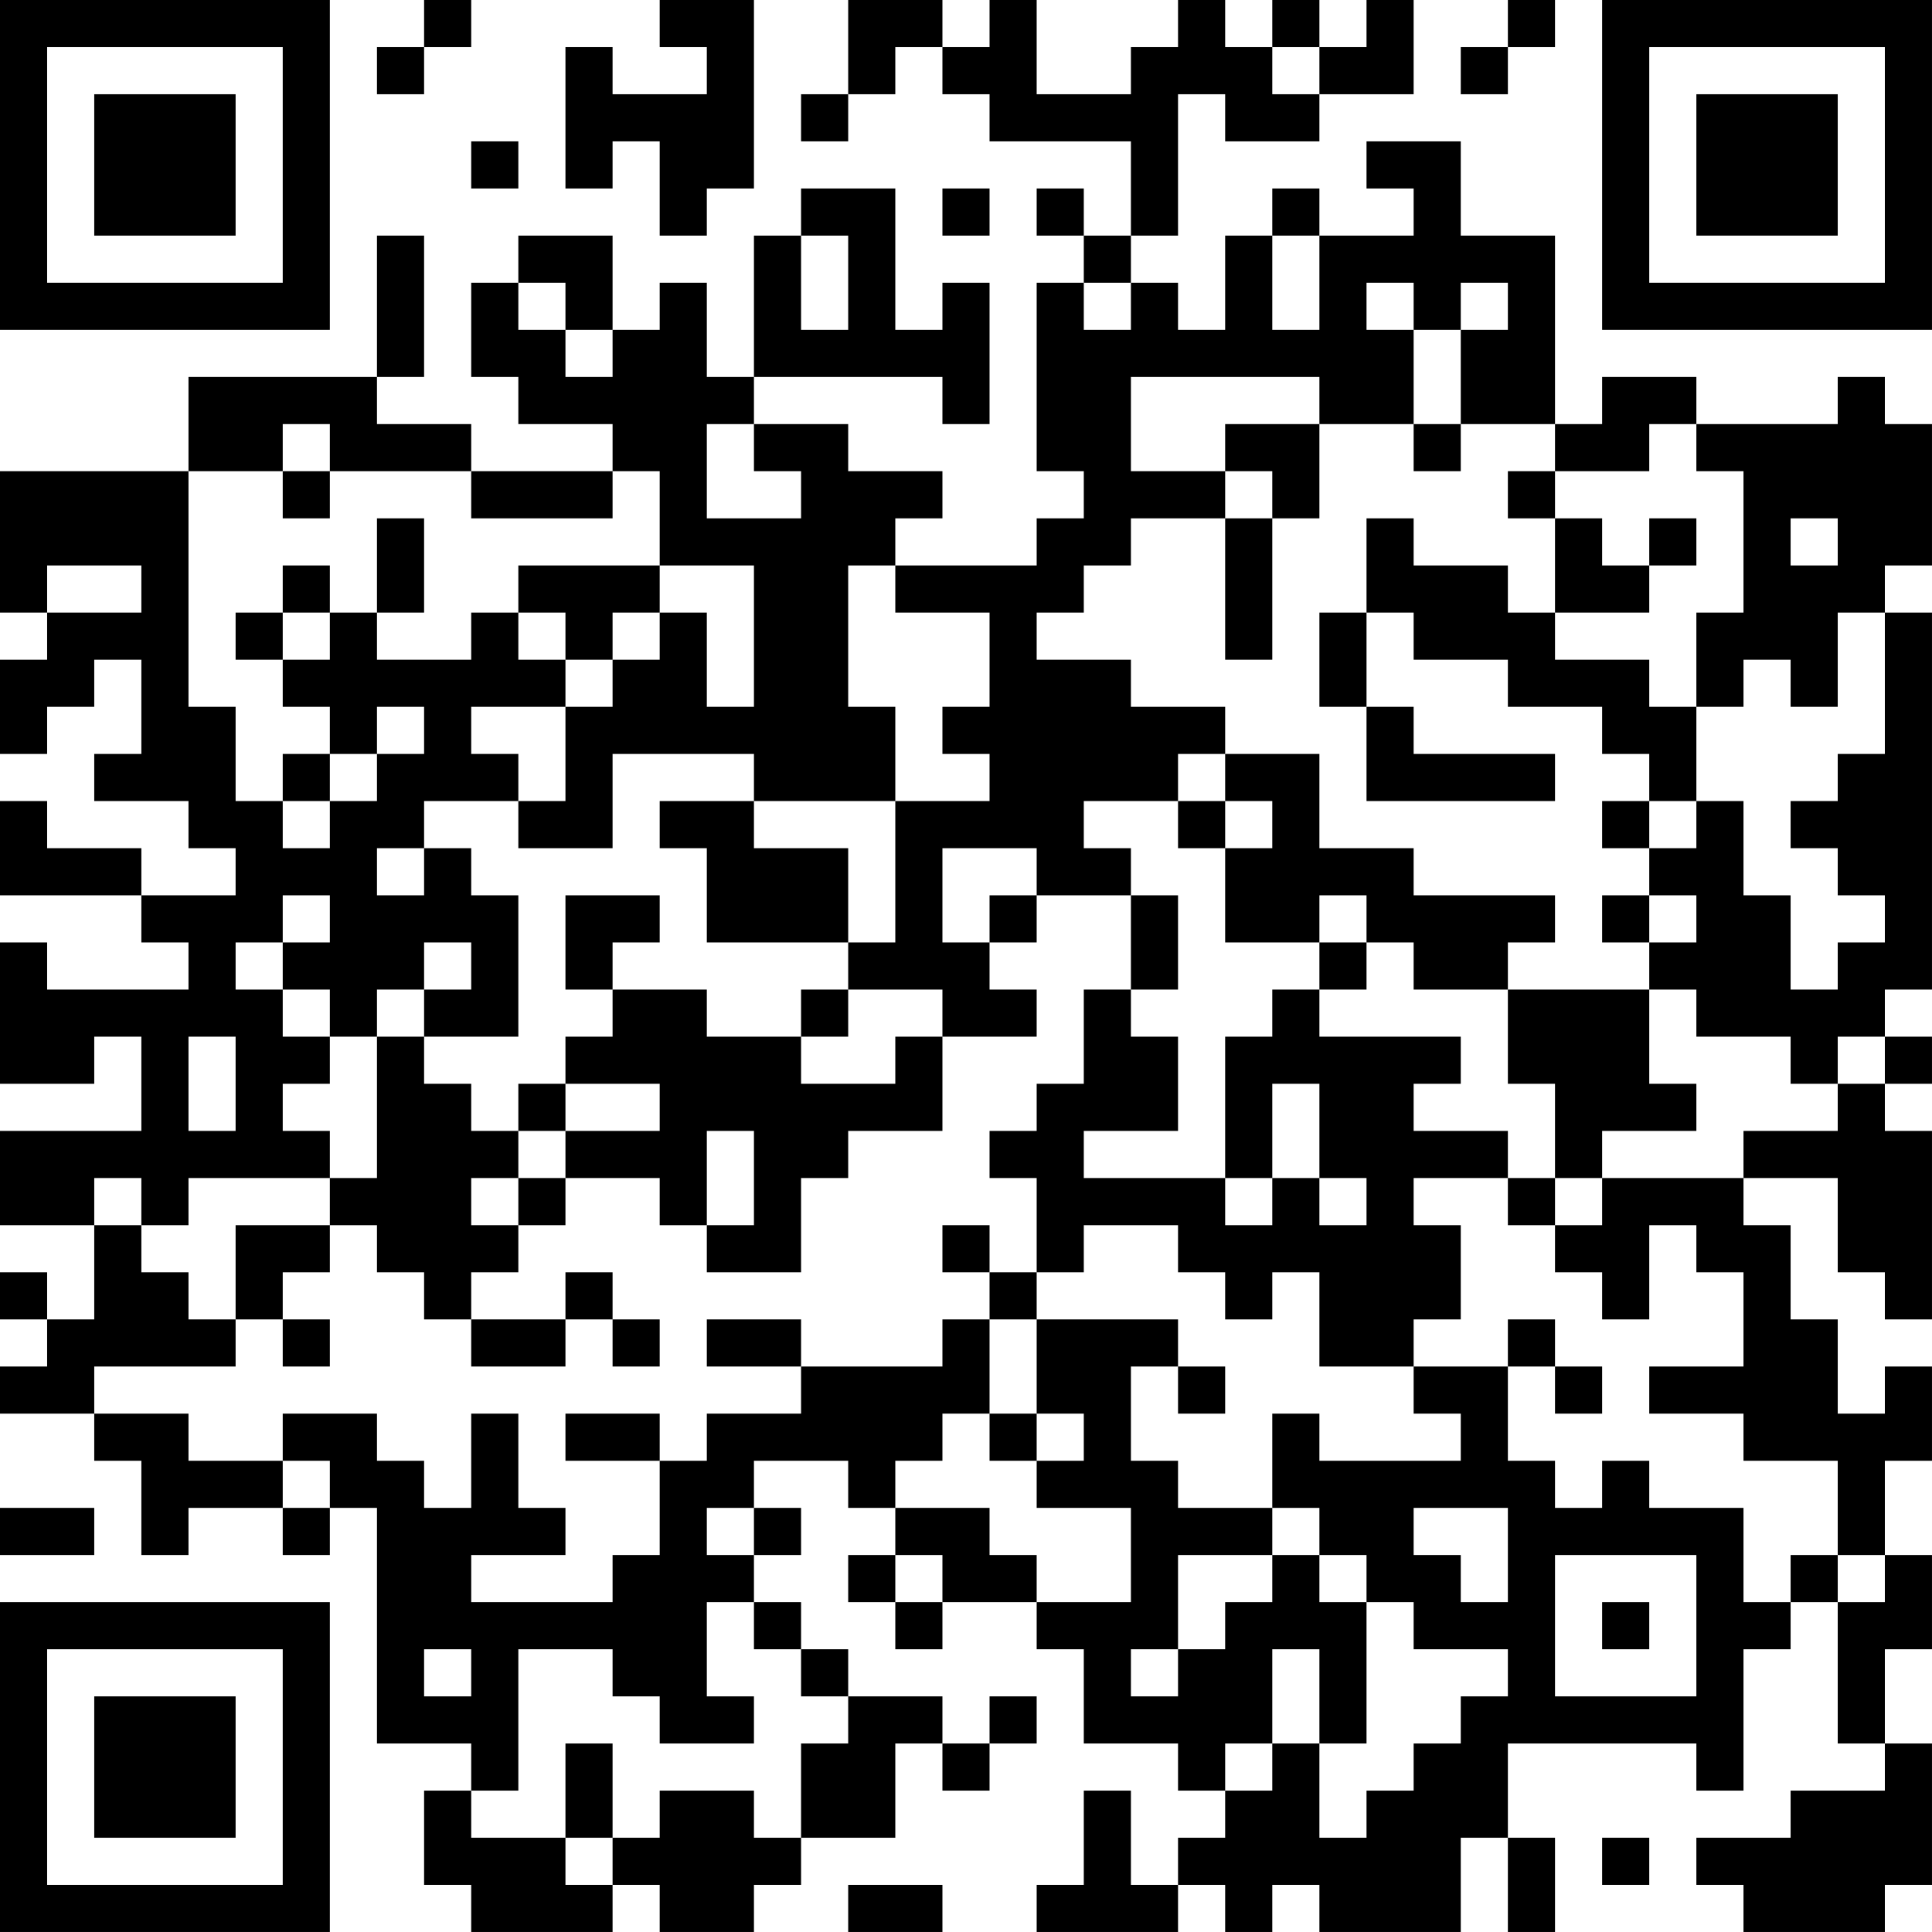 <?xml version="1.0" encoding="UTF-8"?>
<svg xmlns="http://www.w3.org/2000/svg" version="1.1" width="200" height="200" viewBox="0 0 200 200"><rect x="0" y="0" width="200" height="200" fill="#ffffff"/><g transform="scale(4.878)"><g transform="translate(0,0)"><path fill-rule="evenodd" d="M9 0L9 1L8 1L8 2L9 2L9 1L10 1L10 0ZM14 0L14 1L15 1L15 2L13 2L13 1L12 1L12 4L13 4L13 3L14 3L14 5L15 5L15 4L16 4L16 0ZM18 0L18 2L17 2L17 3L18 3L18 2L19 2L19 1L20 1L20 2L21 2L21 3L24 3L24 5L23 5L23 4L22 4L22 5L23 5L23 6L22 6L22 10L23 10L23 11L22 11L22 12L19 12L19 11L20 11L20 10L18 10L18 9L16 9L16 8L20 8L20 9L21 9L21 6L20 6L20 7L19 7L19 4L17 4L17 5L16 5L16 8L15 8L15 6L14 6L14 7L13 7L13 5L11 5L11 6L10 6L10 8L11 8L11 9L13 9L13 10L10 10L10 9L8 9L8 8L9 8L9 5L8 5L8 8L4 8L4 10L0 10L0 13L1 13L1 14L0 14L0 16L1 16L1 15L2 15L2 14L3 14L3 16L2 16L2 17L4 17L4 18L5 18L5 19L3 19L3 18L1 18L1 17L0 17L0 19L3 19L3 20L4 20L4 21L1 21L1 20L0 20L0 23L2 23L2 22L3 22L3 24L0 24L0 26L2 26L2 28L1 28L1 27L0 27L0 28L1 28L1 29L0 29L0 30L2 30L2 31L3 31L3 33L4 33L4 32L6 32L6 33L7 33L7 32L8 32L8 37L10 37L10 38L9 38L9 40L10 40L10 41L13 41L13 40L14 40L14 41L16 41L16 40L17 40L17 39L19 39L19 37L20 37L20 38L21 38L21 37L22 37L22 36L21 36L21 37L20 37L20 36L18 36L18 35L17 35L17 34L16 34L16 33L17 33L17 32L16 32L16 31L18 31L18 32L19 32L19 33L18 33L18 34L19 34L19 35L20 35L20 34L22 34L22 35L23 35L23 37L25 37L25 38L26 38L26 39L25 39L25 40L24 40L24 38L23 38L23 40L22 40L22 41L25 41L25 40L26 40L26 41L27 41L27 40L28 40L28 41L31 41L31 39L32 39L32 41L33 41L33 39L32 39L32 37L36 37L36 38L37 38L37 35L38 35L38 34L39 34L39 37L40 37L40 38L38 38L38 39L36 39L36 40L37 40L37 41L40 41L40 40L41 40L41 37L40 37L40 35L41 35L41 33L40 33L40 31L41 31L41 29L40 29L40 30L39 30L39 28L38 28L38 26L37 26L37 25L39 25L39 27L40 27L40 28L41 28L41 24L40 24L40 23L41 23L41 22L40 22L40 21L41 21L41 13L40 13L40 12L41 12L41 9L40 9L40 8L39 8L39 9L36 9L36 8L34 8L34 9L33 9L33 5L31 5L31 3L29 3L29 4L30 4L30 5L28 5L28 4L27 4L27 5L26 5L26 7L25 7L25 6L24 6L24 5L25 5L25 2L26 2L26 3L28 3L28 2L30 2L30 0L29 0L29 1L28 1L28 0L27 0L27 1L26 1L26 0L25 0L25 1L24 1L24 2L22 2L22 0L21 0L21 1L20 1L20 0ZM32 0L32 1L31 1L31 2L32 2L32 1L33 1L33 0ZM27 1L27 2L28 2L28 1ZM10 3L10 4L11 4L11 3ZM20 4L20 5L21 5L21 4ZM17 5L17 7L18 7L18 5ZM27 5L27 7L28 7L28 5ZM11 6L11 7L12 7L12 8L13 8L13 7L12 7L12 6ZM23 6L23 7L24 7L24 6ZM29 6L29 7L30 7L30 9L28 9L28 8L24 8L24 10L26 10L26 11L24 11L24 12L23 12L23 13L22 13L22 14L24 14L24 15L26 15L26 16L25 16L25 17L23 17L23 18L24 18L24 19L22 19L22 18L20 18L20 20L21 20L21 21L22 21L22 22L20 22L20 21L18 21L18 20L19 20L19 17L21 17L21 16L20 16L20 15L21 15L21 13L19 13L19 12L18 12L18 15L19 15L19 17L16 17L16 16L13 16L13 18L11 18L11 17L12 17L12 15L13 15L13 14L14 14L14 13L15 13L15 15L16 15L16 12L14 12L14 10L13 10L13 11L10 11L10 10L7 10L7 9L6 9L6 10L4 10L4 15L5 15L5 17L6 17L6 18L7 18L7 17L8 17L8 16L9 16L9 15L8 15L8 16L7 16L7 15L6 15L6 14L7 14L7 13L8 13L8 14L10 14L10 13L11 13L11 14L12 14L12 15L10 15L10 16L11 16L11 17L9 17L9 18L8 18L8 19L9 19L9 18L10 18L10 19L11 19L11 22L9 22L9 21L10 21L10 20L9 20L9 21L8 21L8 22L7 22L7 21L6 21L6 20L7 20L7 19L6 19L6 20L5 20L5 21L6 21L6 22L7 22L7 23L6 23L6 24L7 24L7 25L4 25L4 26L3 26L3 25L2 25L2 26L3 26L3 27L4 27L4 28L5 28L5 29L2 29L2 30L4 30L4 31L6 31L6 32L7 32L7 31L6 31L6 30L8 30L8 31L9 31L9 32L10 32L10 30L11 30L11 32L12 32L12 33L10 33L10 34L13 34L13 33L14 33L14 31L15 31L15 30L17 30L17 29L20 29L20 28L21 28L21 30L20 30L20 31L19 31L19 32L21 32L21 33L22 33L22 34L24 34L24 32L22 32L22 31L23 31L23 30L22 30L22 28L25 28L25 29L24 29L24 31L25 31L25 32L27 32L27 33L25 33L25 35L24 35L24 36L25 36L25 35L26 35L26 34L27 34L27 33L28 33L28 34L29 34L29 37L28 37L28 35L27 35L27 37L26 37L26 38L27 38L27 37L28 37L28 39L29 39L29 38L30 38L30 37L31 37L31 36L32 36L32 35L30 35L30 34L29 34L29 33L28 33L28 32L27 32L27 30L28 30L28 31L31 31L31 30L30 30L30 29L32 29L32 31L33 31L33 32L34 32L34 31L35 31L35 32L37 32L37 34L38 34L38 33L39 33L39 34L40 34L40 33L39 33L39 31L37 31L37 30L35 30L35 29L37 29L37 27L36 27L36 26L35 26L35 28L34 28L34 27L33 27L33 26L34 26L34 25L37 25L37 24L39 24L39 23L40 23L40 22L39 22L39 23L38 23L38 22L36 22L36 21L35 21L35 20L36 20L36 19L35 19L35 18L36 18L36 17L37 17L37 19L38 19L38 21L39 21L39 20L40 20L40 19L39 19L39 18L38 18L38 17L39 17L39 16L40 16L40 13L39 13L39 15L38 15L38 14L37 14L37 15L36 15L36 13L37 13L37 10L36 10L36 9L35 9L35 10L33 10L33 9L31 9L31 7L32 7L32 6L31 6L31 7L30 7L30 6ZM15 9L15 11L17 11L17 10L16 10L16 9ZM26 9L26 10L27 10L27 11L26 11L26 14L27 14L27 11L28 11L28 9ZM30 9L30 10L31 10L31 9ZM6 10L6 11L7 11L7 10ZM32 10L32 11L33 11L33 13L32 13L32 12L30 12L30 11L29 11L29 13L28 13L28 15L29 15L29 17L33 17L33 16L30 16L30 15L29 15L29 13L30 13L30 14L32 14L32 15L34 15L34 16L35 16L35 17L34 17L34 18L35 18L35 17L36 17L36 15L35 15L35 14L33 14L33 13L35 13L35 12L36 12L36 11L35 11L35 12L34 12L34 11L33 11L33 10ZM8 11L8 13L9 13L9 11ZM38 11L38 12L39 12L39 11ZM1 12L1 13L3 13L3 12ZM6 12L6 13L5 13L5 14L6 14L6 13L7 13L7 12ZM11 12L11 13L12 13L12 14L13 14L13 13L14 13L14 12ZM6 16L6 17L7 17L7 16ZM26 16L26 17L25 17L25 18L26 18L26 20L28 20L28 21L27 21L27 22L26 22L26 25L23 25L23 24L25 24L25 22L24 22L24 21L25 21L25 19L24 19L24 21L23 21L23 23L22 23L22 24L21 24L21 25L22 25L22 27L21 27L21 26L20 26L20 27L21 27L21 28L22 28L22 27L23 27L23 26L25 26L25 27L26 27L26 28L27 28L27 27L28 27L28 29L30 29L30 28L31 28L31 26L30 26L30 25L32 25L32 26L33 26L33 25L34 25L34 24L36 24L36 23L35 23L35 21L32 21L32 20L33 20L33 19L30 19L30 18L28 18L28 16ZM14 17L14 18L15 18L15 20L18 20L18 18L16 18L16 17ZM26 17L26 18L27 18L27 17ZM12 19L12 21L13 21L13 22L12 22L12 23L11 23L11 24L10 24L10 23L9 23L9 22L8 22L8 25L7 25L7 26L5 26L5 28L6 28L6 29L7 29L7 28L6 28L6 27L7 27L7 26L8 26L8 27L9 27L9 28L10 28L10 29L12 29L12 28L13 28L13 29L14 29L14 28L13 28L13 27L12 27L12 28L10 28L10 27L11 27L11 26L12 26L12 25L14 25L14 26L15 26L15 27L17 27L17 25L18 25L18 24L20 24L20 22L19 22L19 23L17 23L17 22L18 22L18 21L17 21L17 22L15 22L15 21L13 21L13 20L14 20L14 19ZM21 19L21 20L22 20L22 19ZM28 19L28 20L29 20L29 21L28 21L28 22L31 22L31 23L30 23L30 24L32 24L32 25L33 25L33 23L32 23L32 21L30 21L30 20L29 20L29 19ZM34 19L34 20L35 20L35 19ZM4 22L4 24L5 24L5 22ZM12 23L12 24L11 24L11 25L10 25L10 26L11 26L11 25L12 25L12 24L14 24L14 23ZM27 23L27 25L26 25L26 26L27 26L27 25L28 25L28 26L29 26L29 25L28 25L28 23ZM15 24L15 26L16 26L16 24ZM15 28L15 29L17 29L17 28ZM32 28L32 29L33 29L33 30L34 30L34 29L33 29L33 28ZM25 29L25 30L26 30L26 29ZM12 30L12 31L14 31L14 30ZM21 30L21 31L22 31L22 30ZM0 32L0 33L2 33L2 32ZM15 32L15 33L16 33L16 32ZM30 32L30 33L31 33L31 34L32 34L32 32ZM19 33L19 34L20 34L20 33ZM33 33L33 36L36 36L36 33ZM15 34L15 36L16 36L16 37L14 37L14 36L13 36L13 35L11 35L11 38L10 38L10 39L12 39L12 40L13 40L13 39L14 39L14 38L16 38L16 39L17 39L17 37L18 37L18 36L17 36L17 35L16 35L16 34ZM34 34L34 35L35 35L35 34ZM9 35L9 36L10 36L10 35ZM12 37L12 39L13 39L13 37ZM34 39L34 40L35 40L35 39ZM18 40L18 41L20 41L20 40ZM0 0L0 7L7 7L7 0ZM1 1L1 6L6 6L6 1ZM2 2L2 5L5 5L5 2ZM34 0L34 7L41 7L41 0ZM35 1L35 6L40 6L40 1ZM36 2L36 5L39 5L39 2ZM0 34L0 41L7 41L7 34ZM1 35L1 40L6 40L6 35ZM2 36L2 39L5 39L5 36Z" fill="#000000"/></g></g></svg>

